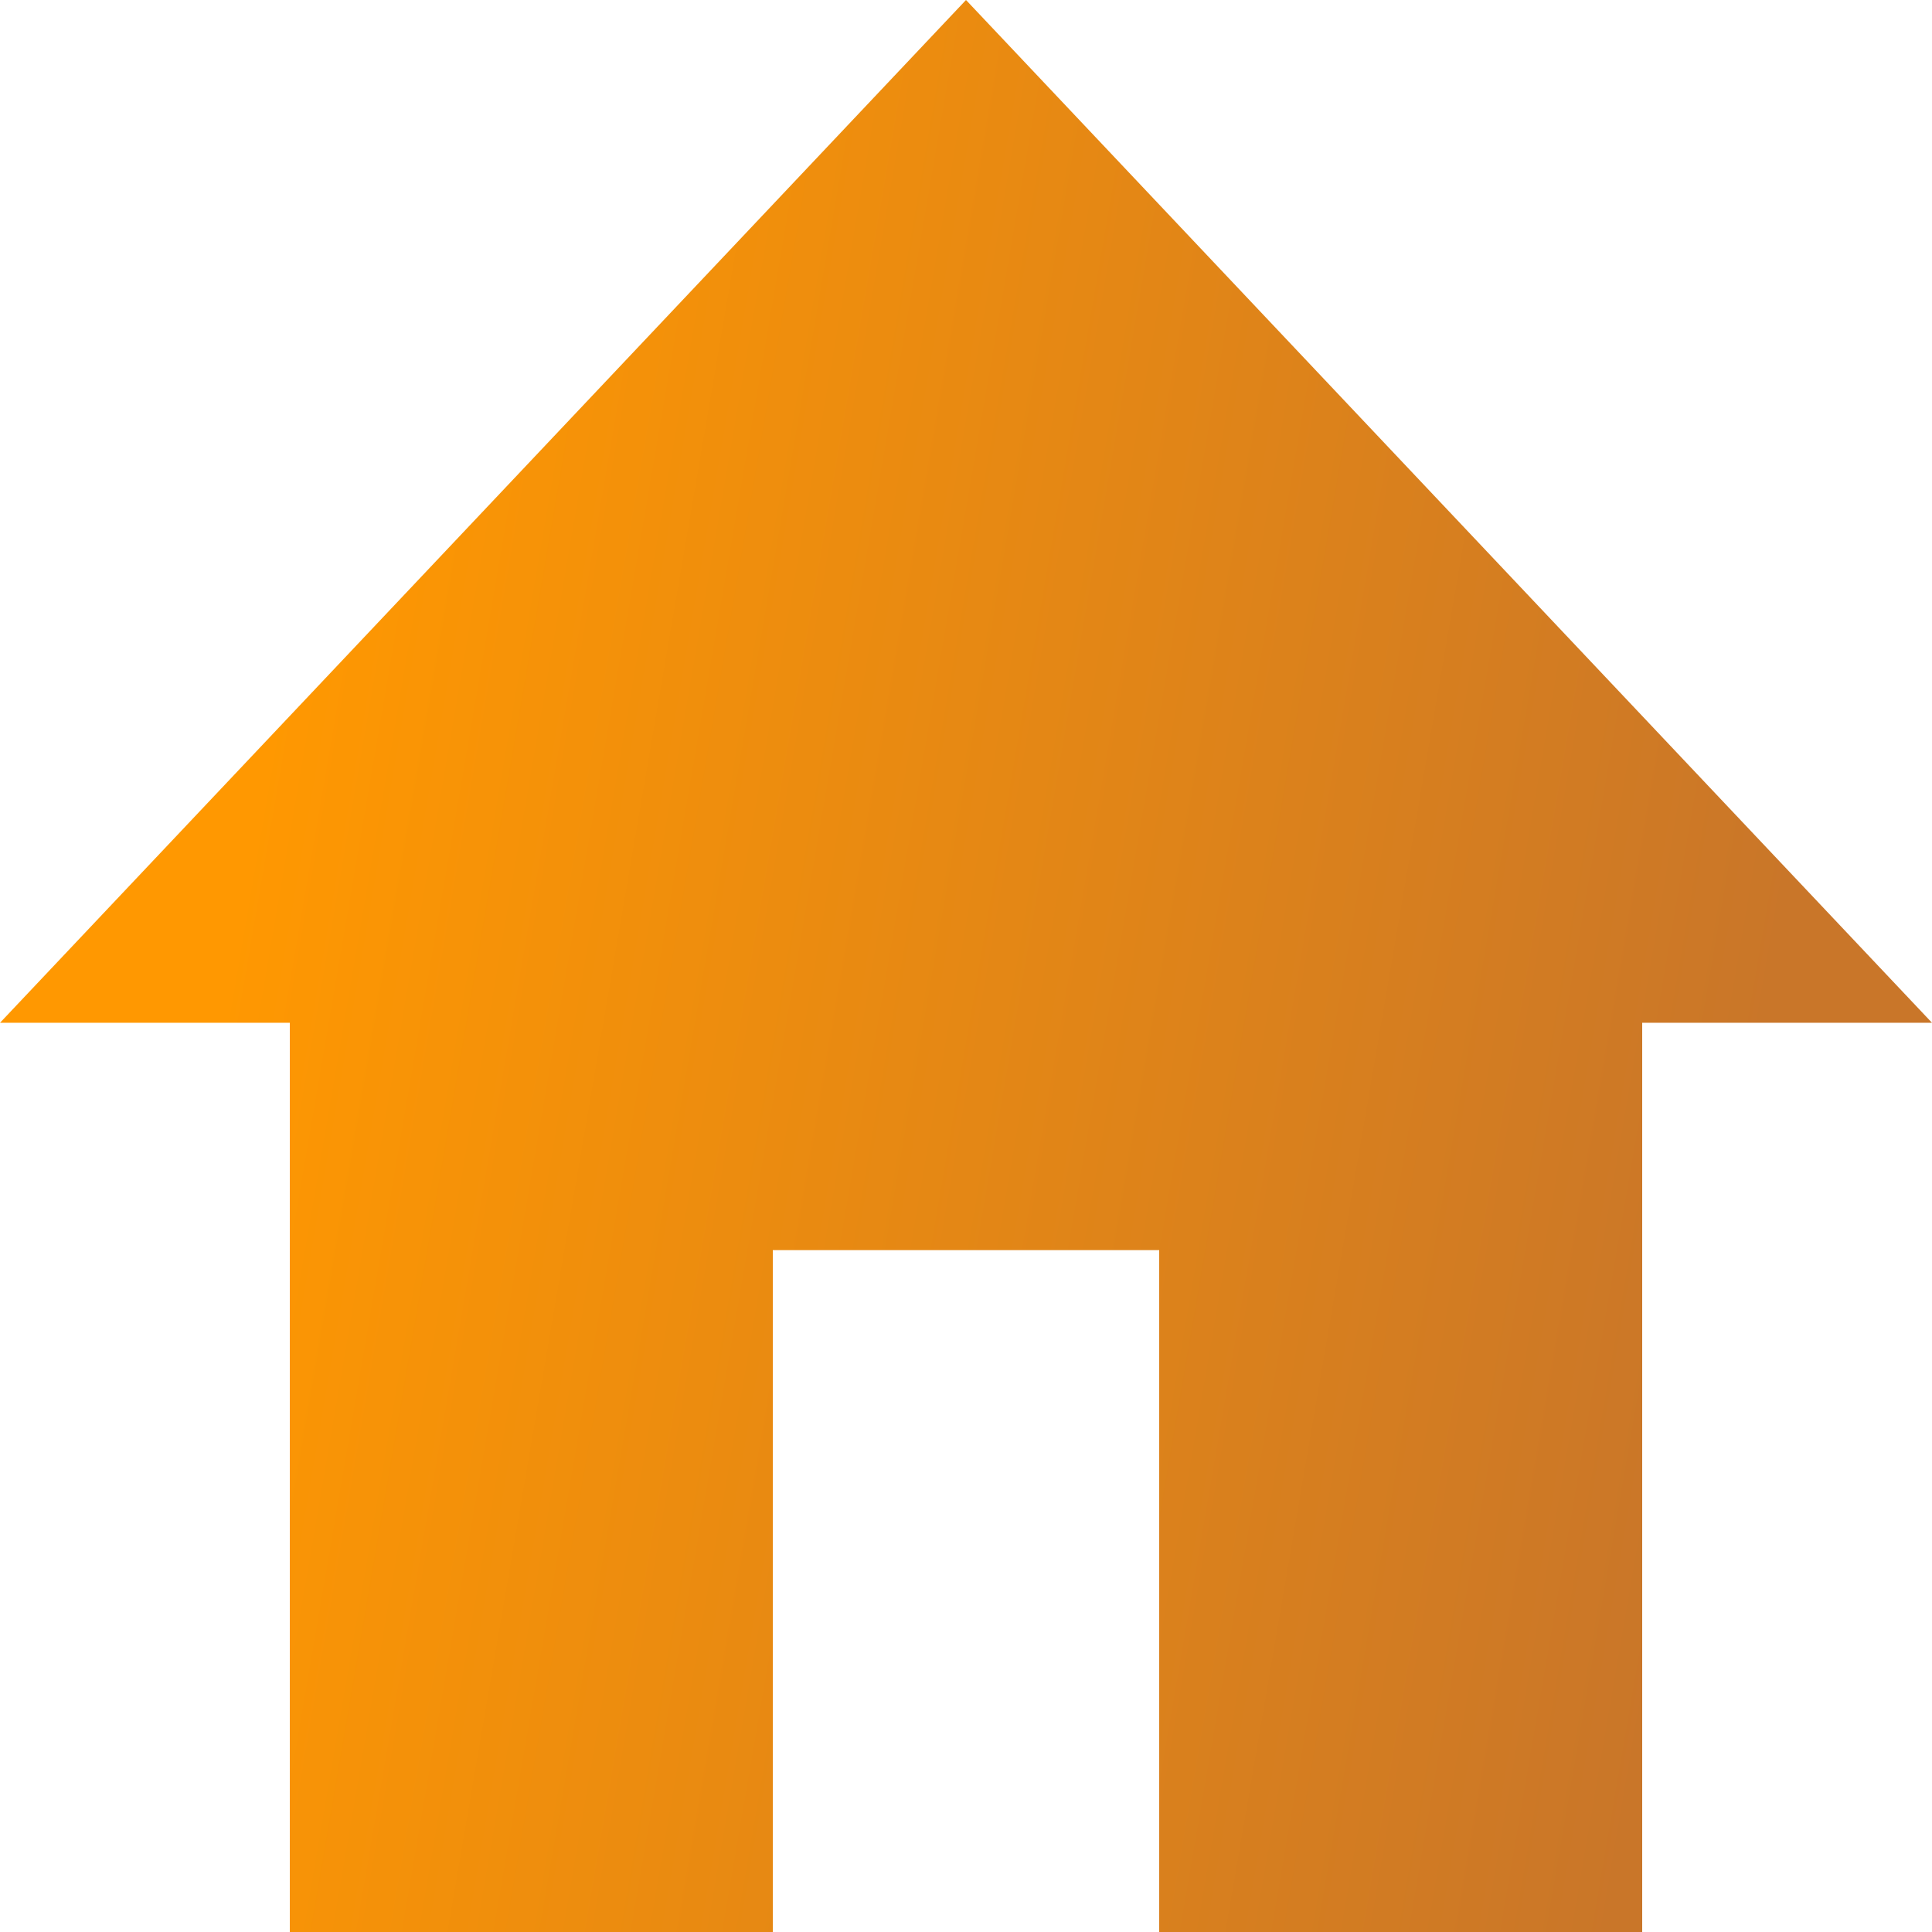 <svg width="18" height="18" viewBox="0 0 18 18" fill="none" xmlns="http://www.w3.org/2000/svg">
    <path d="M7.2 18V11.647H10.8V18H15.3V9.529H18L9 0L0 9.529H2.7V18H7.2Z" fill="url(#paint0_linear)"/>
    <defs>
        <linearGradient id="paint0_linear" x1="16.5" y1="9.5" x2="2.414" y2="7.085" gradientUnits="userSpaceOnUse">
            <stop stop-color="#C97629"/>
            <stop offset="1" stop-color="#FF9801"/>
        </linearGradient>
    </defs>
</svg>

